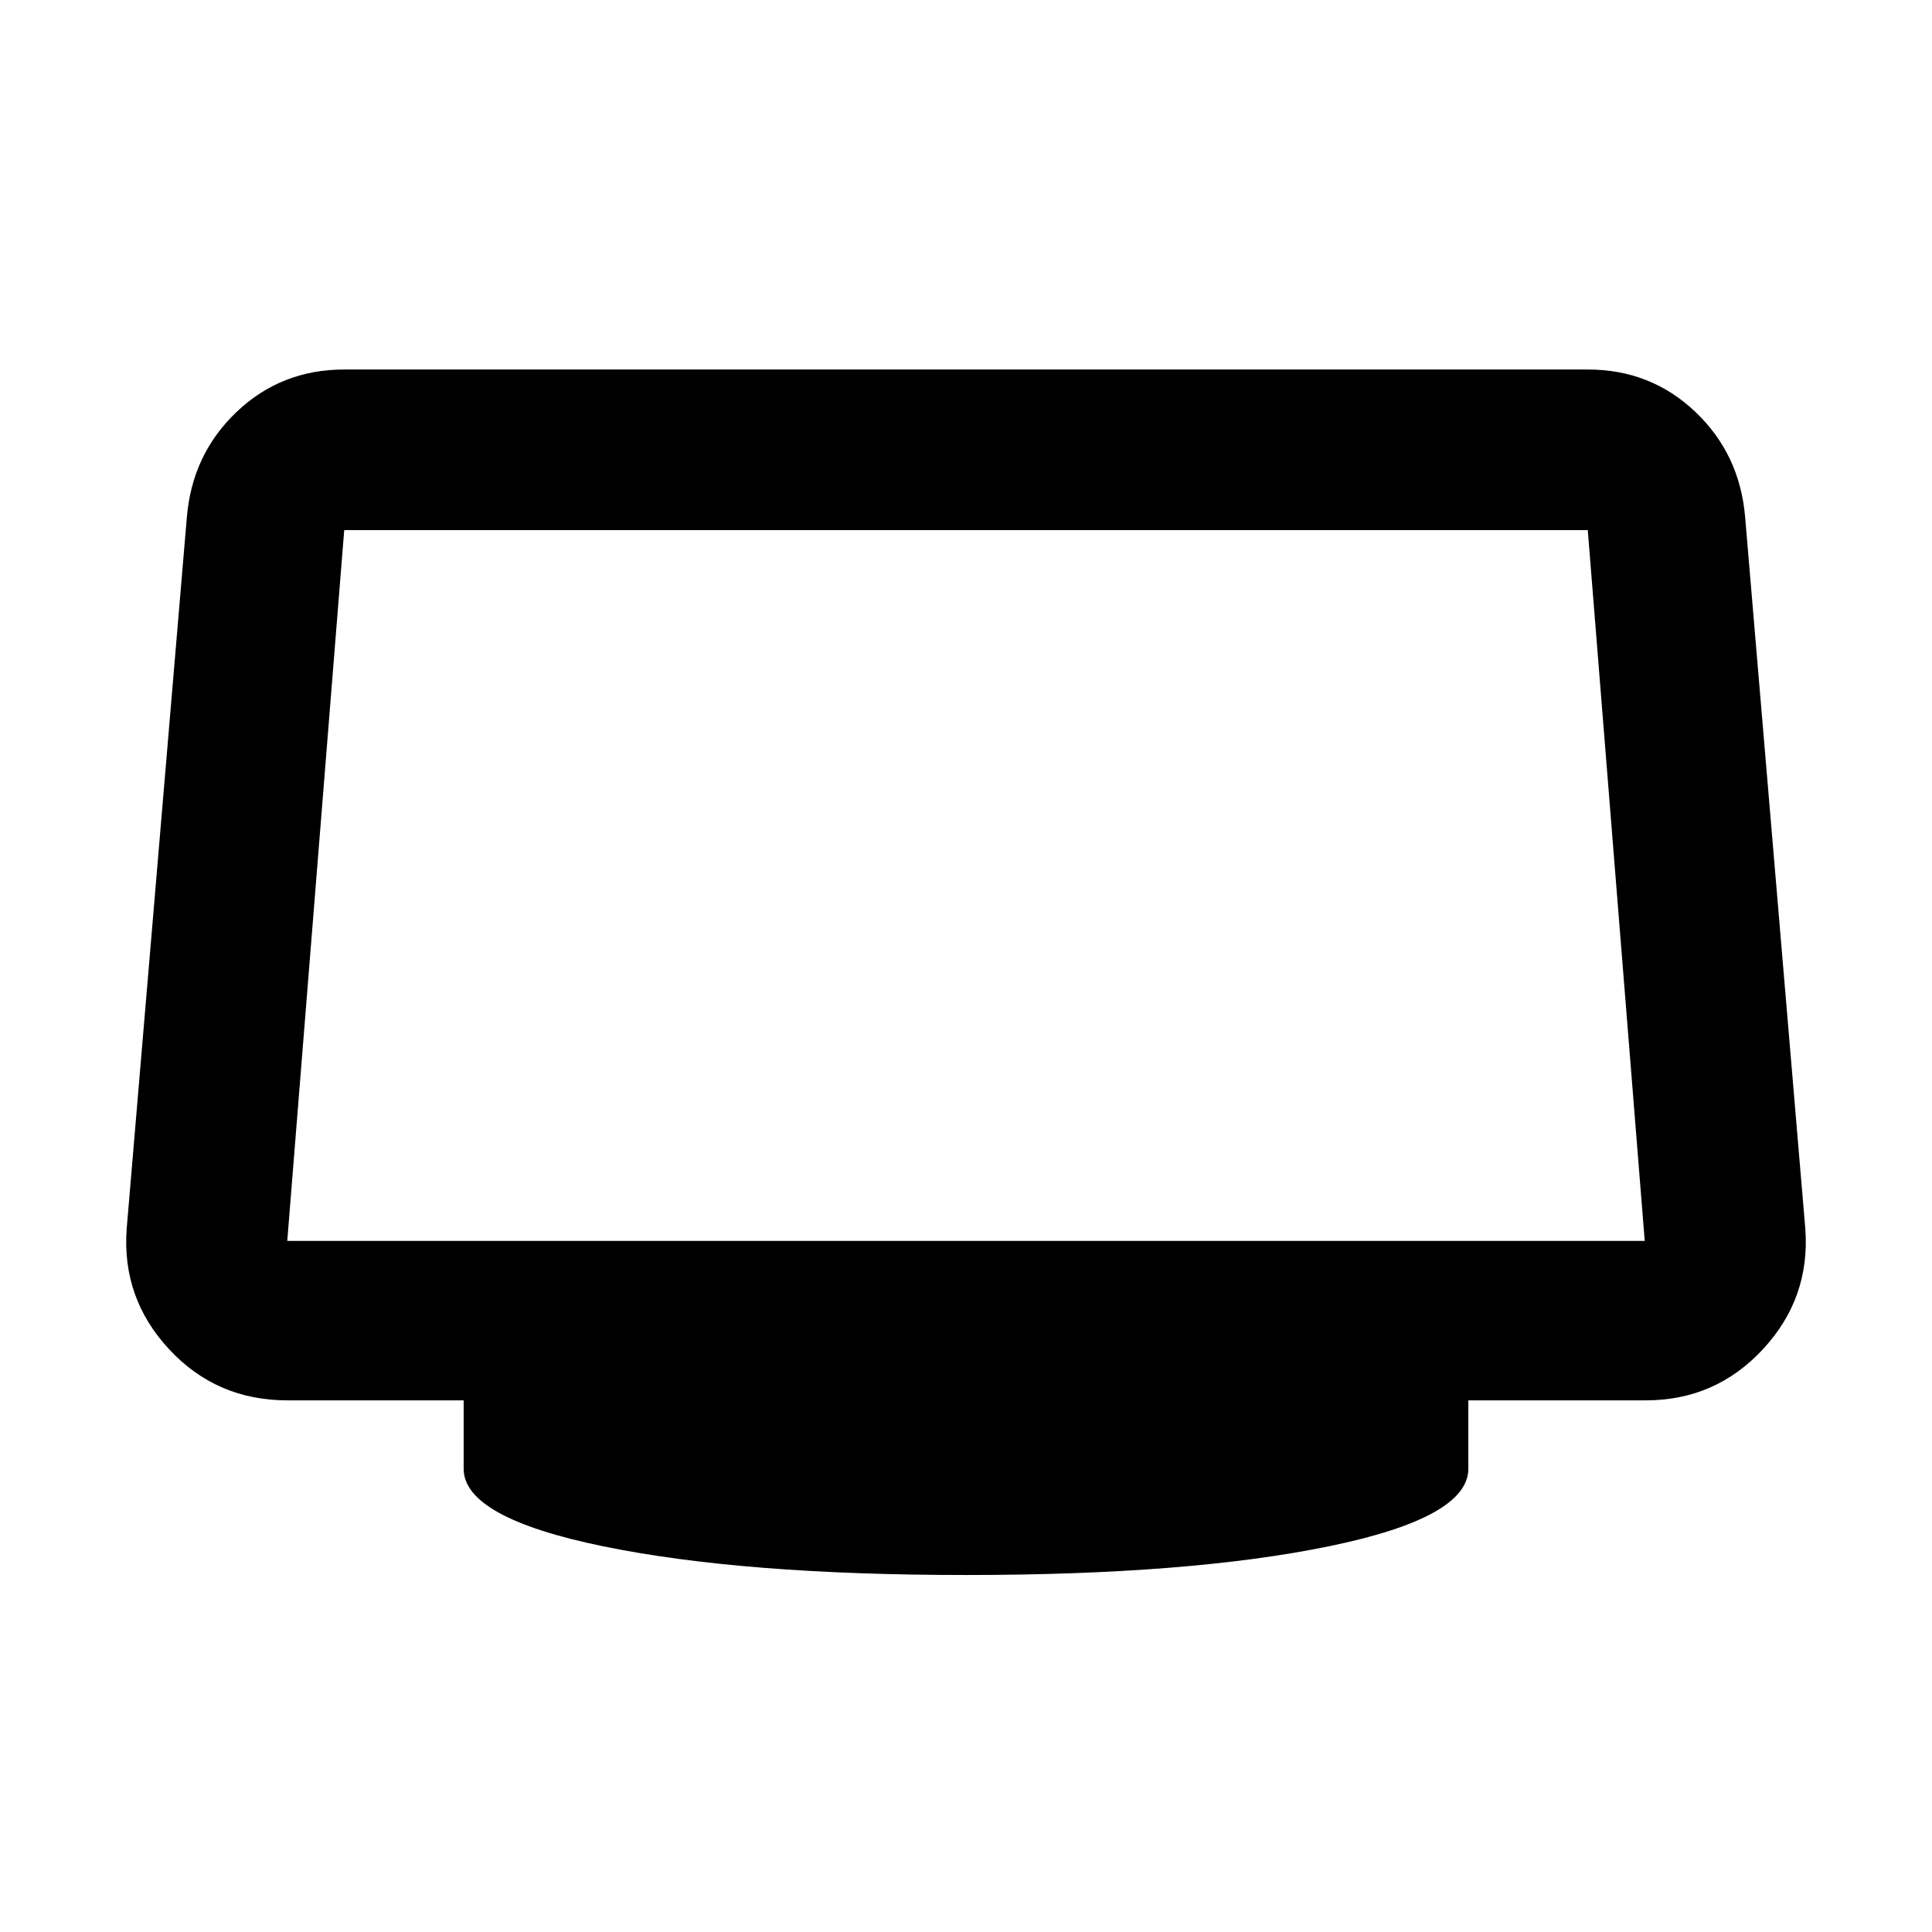 <svg xmlns="http://www.w3.org/2000/svg" width="48" height="48" viewBox="0 96 960 960"><path d="M480 878.61q-110.87 0-180.24-14.25-69.369-14.249-69.369-38.533v-34h-87.652q-35.154 0-58.752-25.435-23.597-25.435-21.032-59.914l29.87-353.217q2.565-31.479 24.728-52.566 22.163-21.087 53.49-21.087h617.914q31.327 0 53.49 21.087t24.728 52.566l29.87 353.217q2.565 34.479-21.015 59.914-23.58 25.435-58.204 25.435h-88.217v34q0 24.284-69.369 38.533-69.37 14.25-180.24 14.25ZM142.739 712.609h674.522l-28.304-353.218H171.043l-28.304 353.218ZM480 536Z"/></svg>